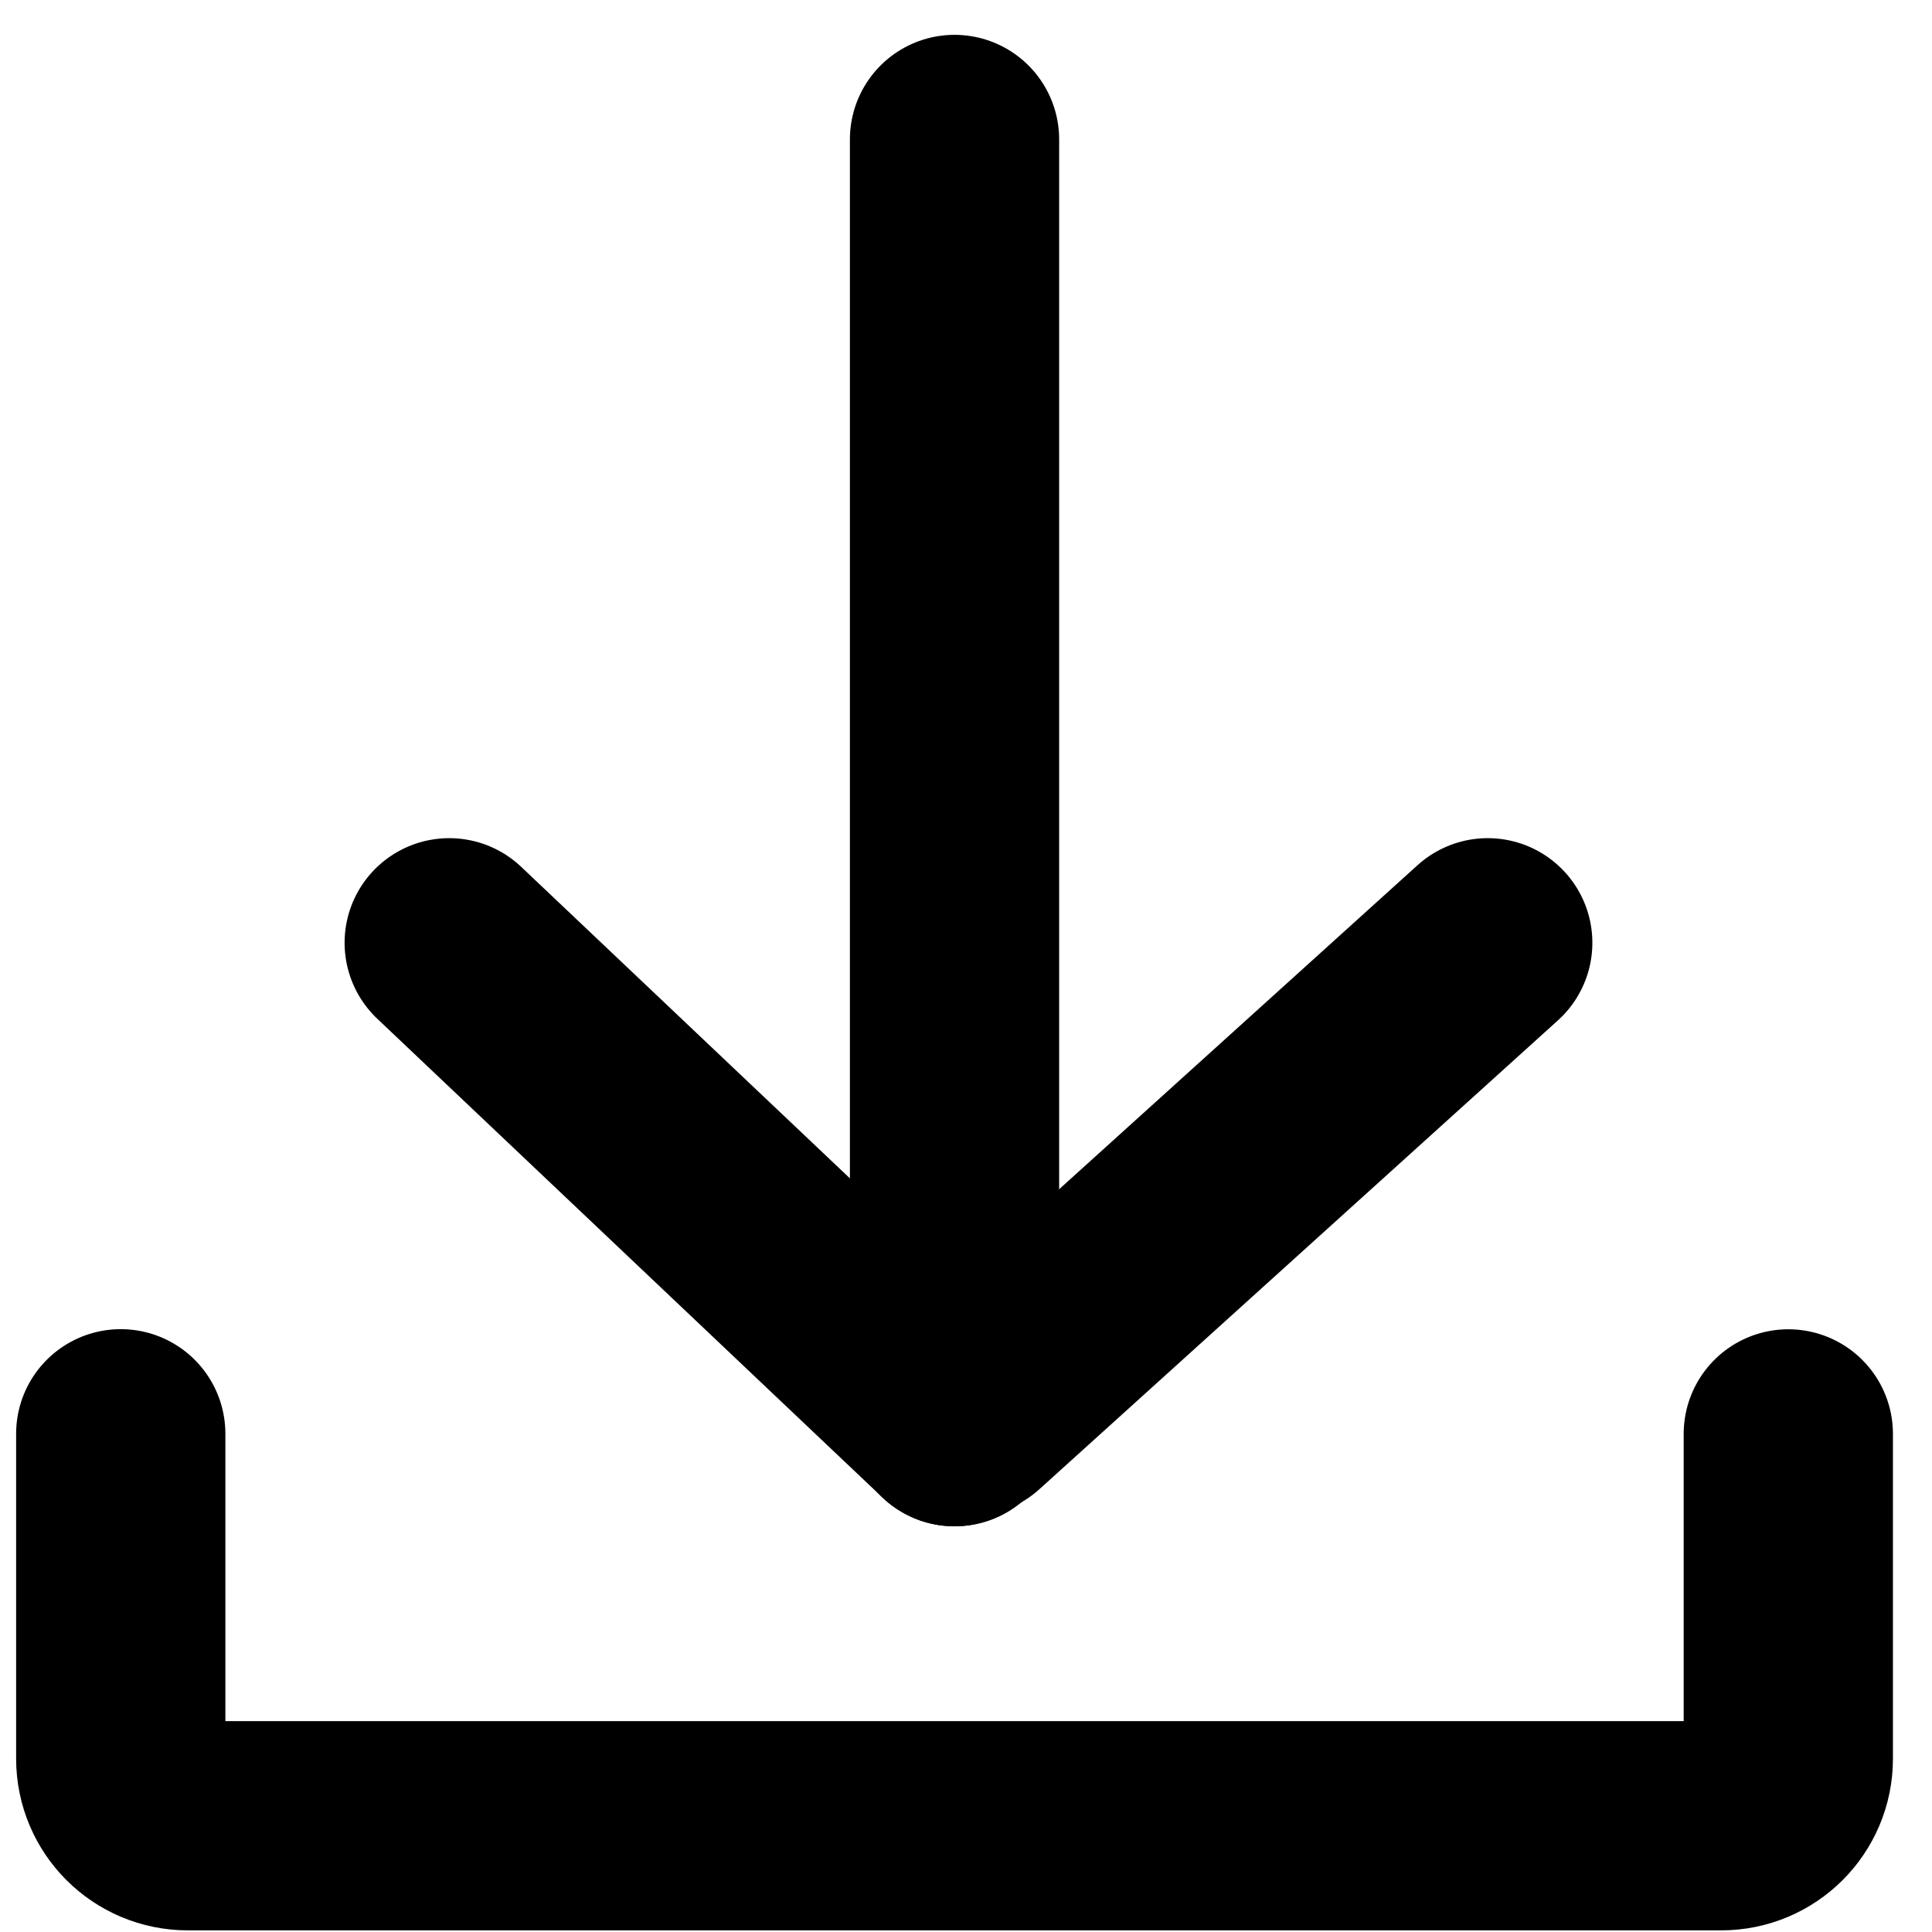 <svg xmlns="http://www.w3.org/2000/svg" width="16" height="16" viewBox="0 0 16 16">
    <g fill="none" fill-rule="evenodd" stroke-linecap="round" stroke-width="1.733" stroke="currentColor">
      <path d="M0 10.874v2.69c0 .308.249.556.556.556h12.698c.307 0 .556-.248.556-.555v-2.69h0M6.905.155L6.905 10.774" transform="translate(-436 -891) translate(437 892)"/>
      <path d="M9.32 5.858L9.029 11.639" transform="translate(-436 -891) translate(437 892) rotate(45 9.174 8.748)"/>
      <path d="M4.89 5.909L4.735 11.672" transform="translate(-436 -891) translate(437 892) scale(-1 1) rotate(45 0 -2.828)"/>
    </g>
</svg>
